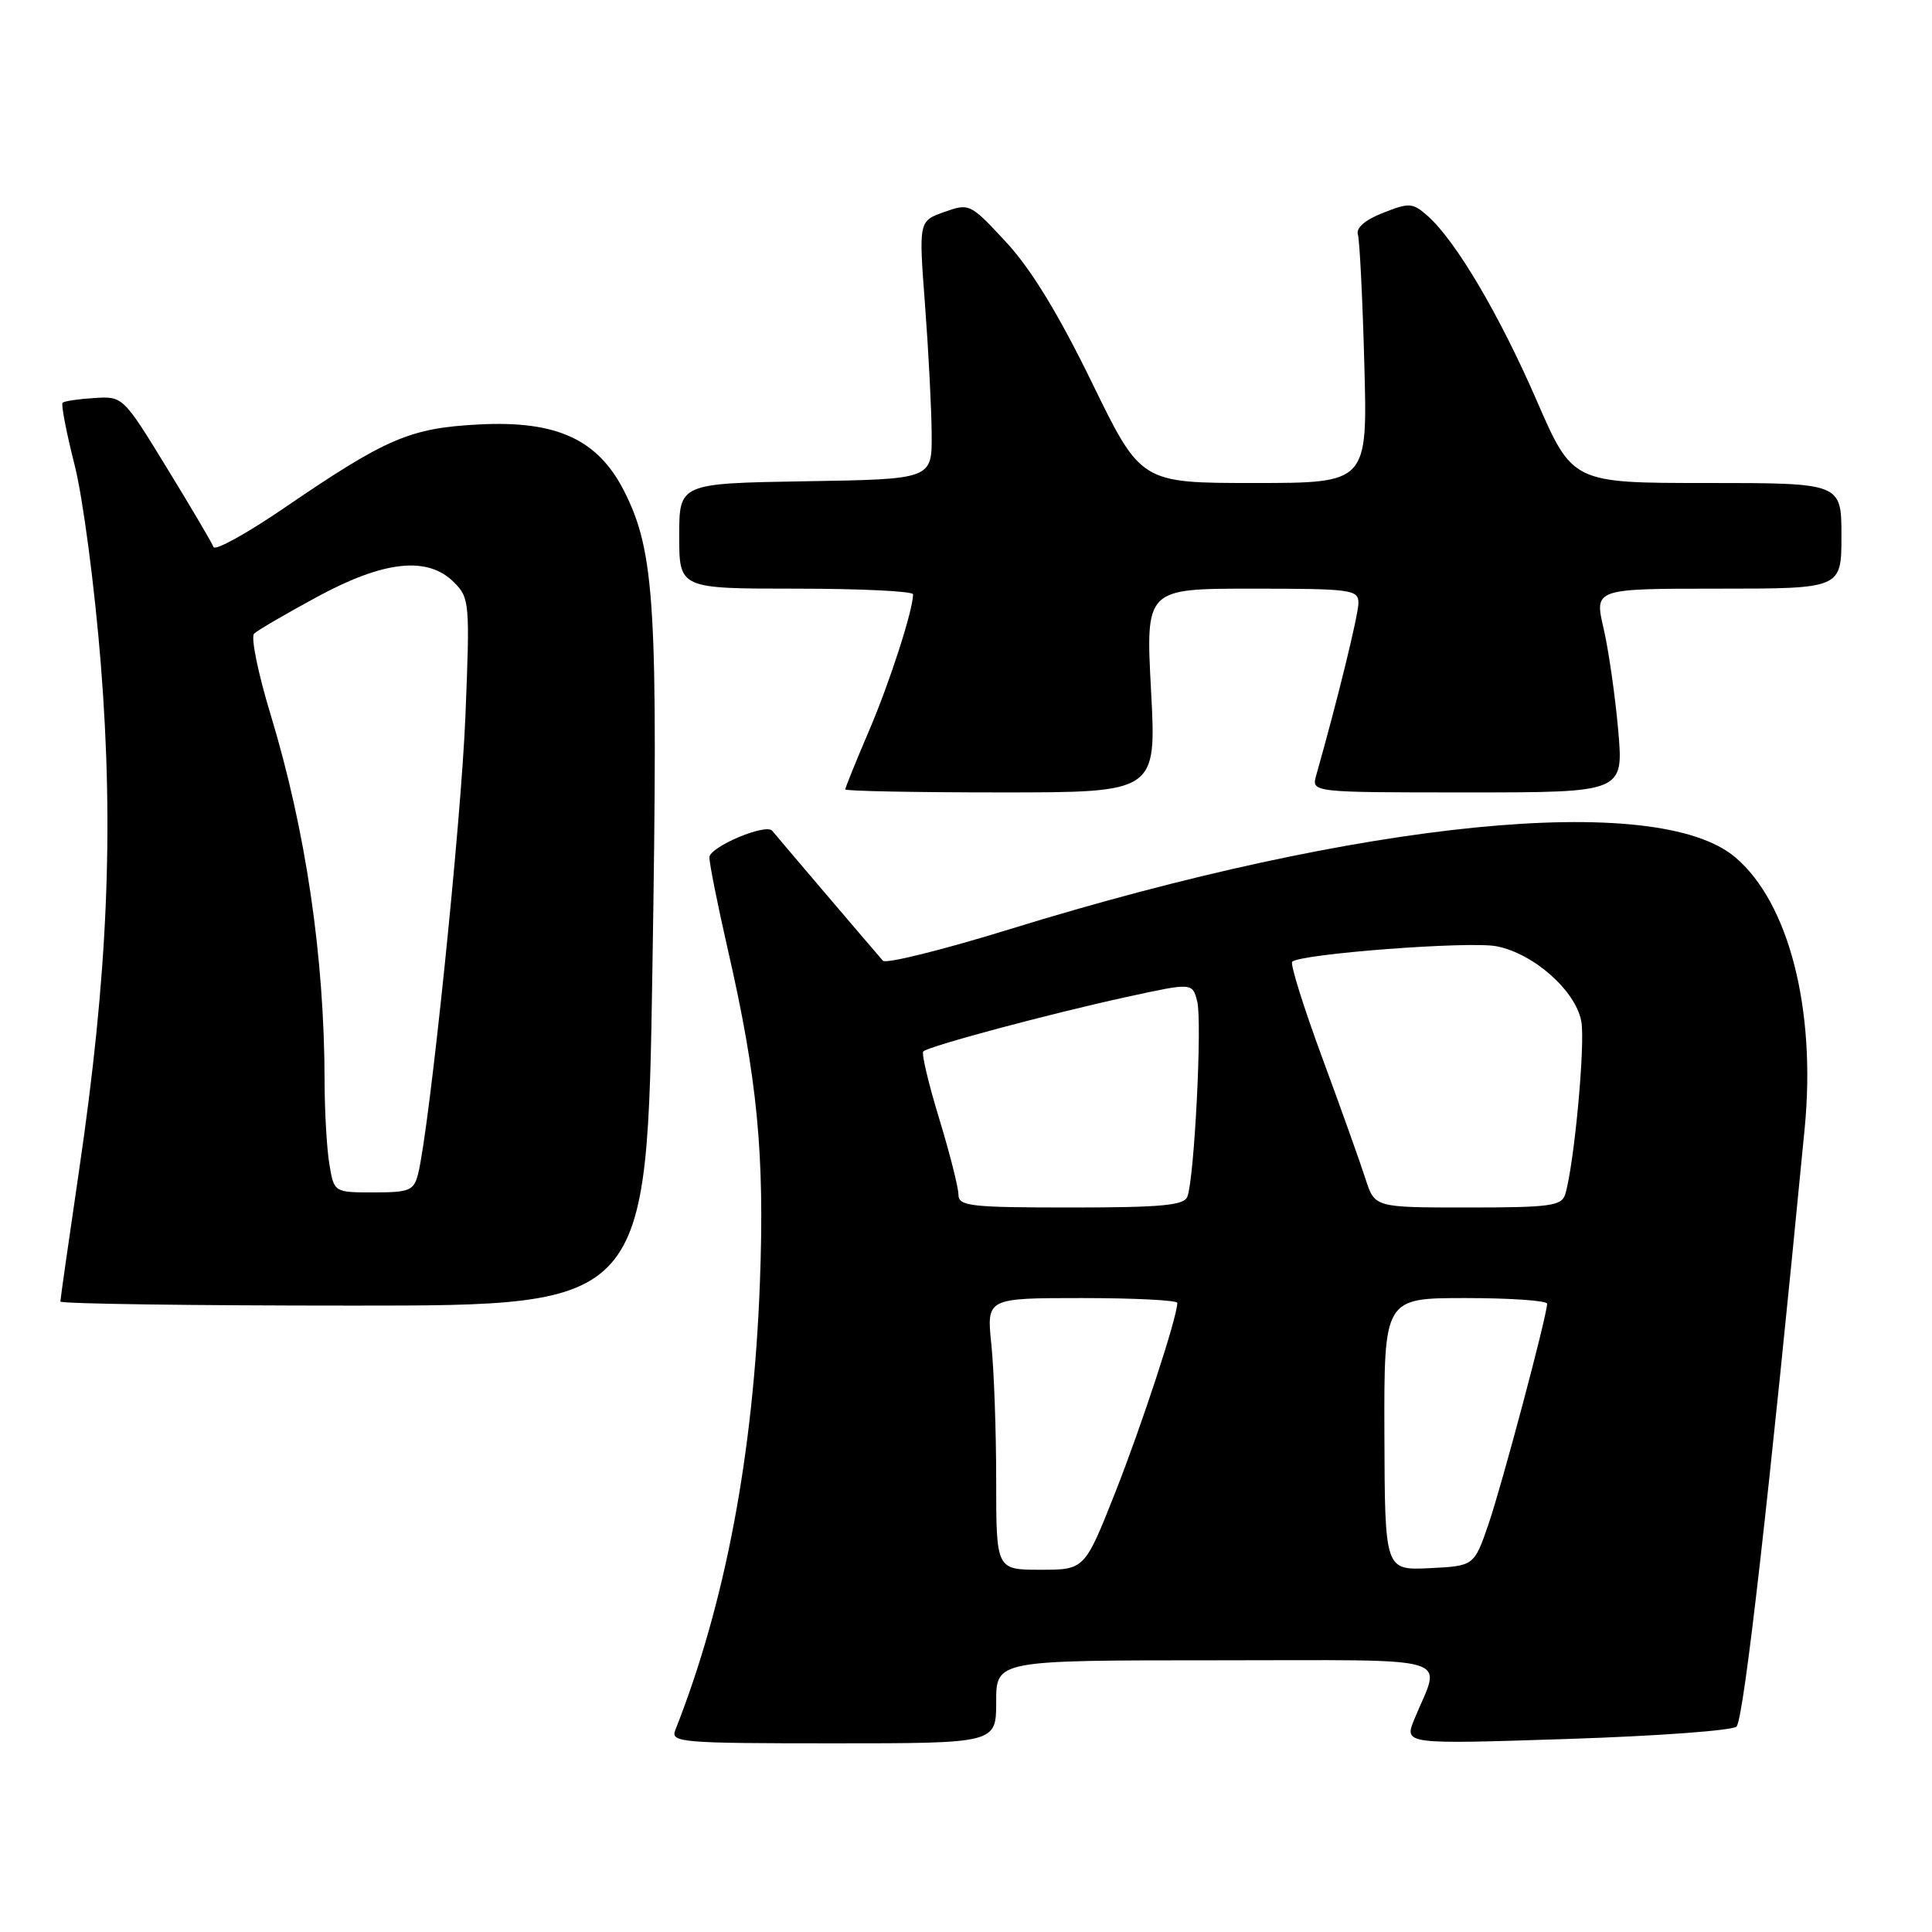 <?xml version="1.0" encoding="UTF-8" standalone="no"?>
<!DOCTYPE svg PUBLIC "-//W3C//DTD SVG 1.1//EN" "http://www.w3.org/Graphics/SVG/1.1/DTD/svg11.dtd" >
<svg xmlns="http://www.w3.org/2000/svg" xmlns:xlink="http://www.w3.org/1999/xlink" version="1.1" viewBox="0 0 256 256">
 <g >
 <path fill="currentColor"
d=" M 132.00 225.50 C 132.00 220.00 132.00 220.00 161.07 220.00 C 193.78 220.00 190.95 219.16 187.40 227.82 C 186.05 231.13 186.05 231.13 207.77 230.42 C 219.72 230.03 229.78 229.29 230.12 228.76 C 231.12 227.22 234.39 198.48 239.13 149.50 C 240.66 133.73 237.02 119.56 229.90 113.57 C 219.50 104.82 180.51 108.69 133.81 123.12 C 124.95 125.86 117.38 127.74 116.99 127.30 C 116.01 126.19 102.72 110.59 102.33 110.09 C 101.52 109.04 94.00 112.22 94.00 113.61 C 94.00 114.46 95.10 119.95 96.44 125.82 C 100.37 142.96 101.33 152.95 100.69 170.00 C 99.83 192.74 96.10 212.48 89.48 229.25 C 88.83 230.88 90.22 231.00 110.39 231.00 C 132.00 231.00 132.00 231.00 132.00 225.50 Z  M 86.45 128.25 C 87.22 80.33 86.79 73.15 82.70 65.07 C 79.23 58.23 73.77 55.71 63.50 56.24 C 54.30 56.72 51.24 58.03 37.58 67.36 C 32.67 70.71 28.49 73.02 28.29 72.48 C 28.09 71.94 25.31 67.22 22.11 62.00 C 16.31 52.52 16.28 52.50 12.49 52.74 C 10.40 52.87 8.51 53.15 8.29 53.37 C 8.08 53.59 8.79 57.31 9.89 61.63 C 10.99 65.96 12.55 77.83 13.36 88.01 C 15.11 109.99 14.28 129.30 10.46 155.21 C 9.11 164.40 8.00 172.16 8.00 172.46 C 8.00 172.76 25.49 173.00 46.87 173.00 C 85.74 173.00 85.74 173.00 86.45 128.25 Z  M 152.52 91.50 C 151.80 78.00 151.80 78.00 165.90 78.00 C 179.06 78.00 180.00 78.13 180.00 79.89 C 180.00 81.45 177.24 92.72 174.40 102.75 C 173.77 105.00 173.77 105.00 194.45 105.00 C 215.14 105.00 215.14 105.00 214.42 96.75 C 214.02 92.21 213.15 86.14 212.48 83.25 C 211.26 78.00 211.26 78.00 227.63 78.00 C 244.00 78.00 244.00 78.00 244.00 71.00 C 244.00 64.00 244.00 64.00 226.18 64.00 C 208.37 64.00 208.37 64.00 203.60 53.03 C 198.67 41.69 192.89 31.90 189.17 28.61 C 187.19 26.86 186.74 26.83 183.27 28.20 C 180.87 29.14 179.66 30.19 179.93 31.09 C 180.16 31.86 180.55 39.59 180.78 48.25 C 181.21 64.00 181.21 64.00 166.19 64.00 C 151.17 64.00 151.17 64.00 144.67 50.66 C 140.24 41.58 136.62 35.65 133.33 32.10 C 128.57 26.96 128.45 26.91 125.12 28.09 C 121.73 29.29 121.73 29.29 122.57 40.39 C 123.03 46.50 123.43 54.20 123.45 57.50 C 123.50 63.50 123.50 63.50 106.75 63.77 C 90.00 64.05 90.00 64.05 90.00 71.02 C 90.00 78.00 90.00 78.00 105.50 78.00 C 114.03 78.00 120.99 78.34 120.99 78.75 C 120.95 80.95 117.90 90.41 115.14 96.85 C 113.41 100.90 112.00 104.39 112.00 104.60 C 112.00 104.82 121.28 105.00 132.62 105.00 C 153.24 105.00 153.24 105.00 152.52 91.50 Z  M 132.00 196.15 C 132.00 189.63 131.71 181.53 131.36 178.15 C 130.72 172.00 130.72 172.00 143.36 172.00 C 150.31 172.00 156.00 172.29 156.00 172.64 C 156.00 174.50 151.32 188.77 147.78 197.75 C 143.72 208.00 143.72 208.00 137.86 208.00 C 132.00 208.00 132.00 208.00 132.00 196.15 Z  M 183.44 190.04 C 183.39 172.00 183.39 172.00 194.19 172.00 C 200.14 172.00 205.00 172.34 205.00 172.75 C 204.99 174.33 199.02 196.76 197.22 202.00 C 195.32 207.50 195.32 207.50 189.41 207.79 C 183.50 208.07 183.50 208.07 183.44 190.04 Z  M 127.00 158.30 C 127.00 157.37 125.85 152.82 124.44 148.20 C 123.03 143.58 122.08 139.58 122.34 139.32 C 123.03 138.63 139.11 134.32 149.26 132.11 C 158.01 130.20 158.01 130.20 158.64 132.71 C 159.31 135.37 158.26 156.16 157.33 158.57 C 156.89 159.72 153.89 160.00 141.89 160.00 C 128.55 160.00 127.00 159.82 127.00 158.30 Z  M 180.95 156.25 C 180.29 154.19 177.72 146.98 175.23 140.23 C 172.74 133.49 170.94 127.73 171.22 127.44 C 172.28 126.39 194.62 124.69 198.27 125.38 C 203.19 126.32 208.77 131.25 209.53 135.33 C 210.08 138.28 208.59 154.32 207.40 158.25 C 206.93 159.79 205.41 160.00 194.51 160.00 C 182.16 160.00 182.16 160.00 180.95 156.25 Z  M 43.64 154.25 C 43.30 152.19 43.02 147.29 43.01 143.36 C 42.99 126.76 40.52 110.04 35.84 94.63 C 34.19 89.20 33.21 84.40 33.67 83.96 C 34.13 83.52 37.88 81.33 42.00 79.10 C 50.88 74.28 56.66 73.66 60.15 77.15 C 62.22 79.22 62.28 79.84 61.67 94.90 C 61.10 109.02 56.91 149.52 55.40 155.55 C 54.84 157.76 54.27 158.00 49.52 158.00 C 44.26 158.00 44.26 158.00 43.64 154.25 Z "/>
</g>
</svg>